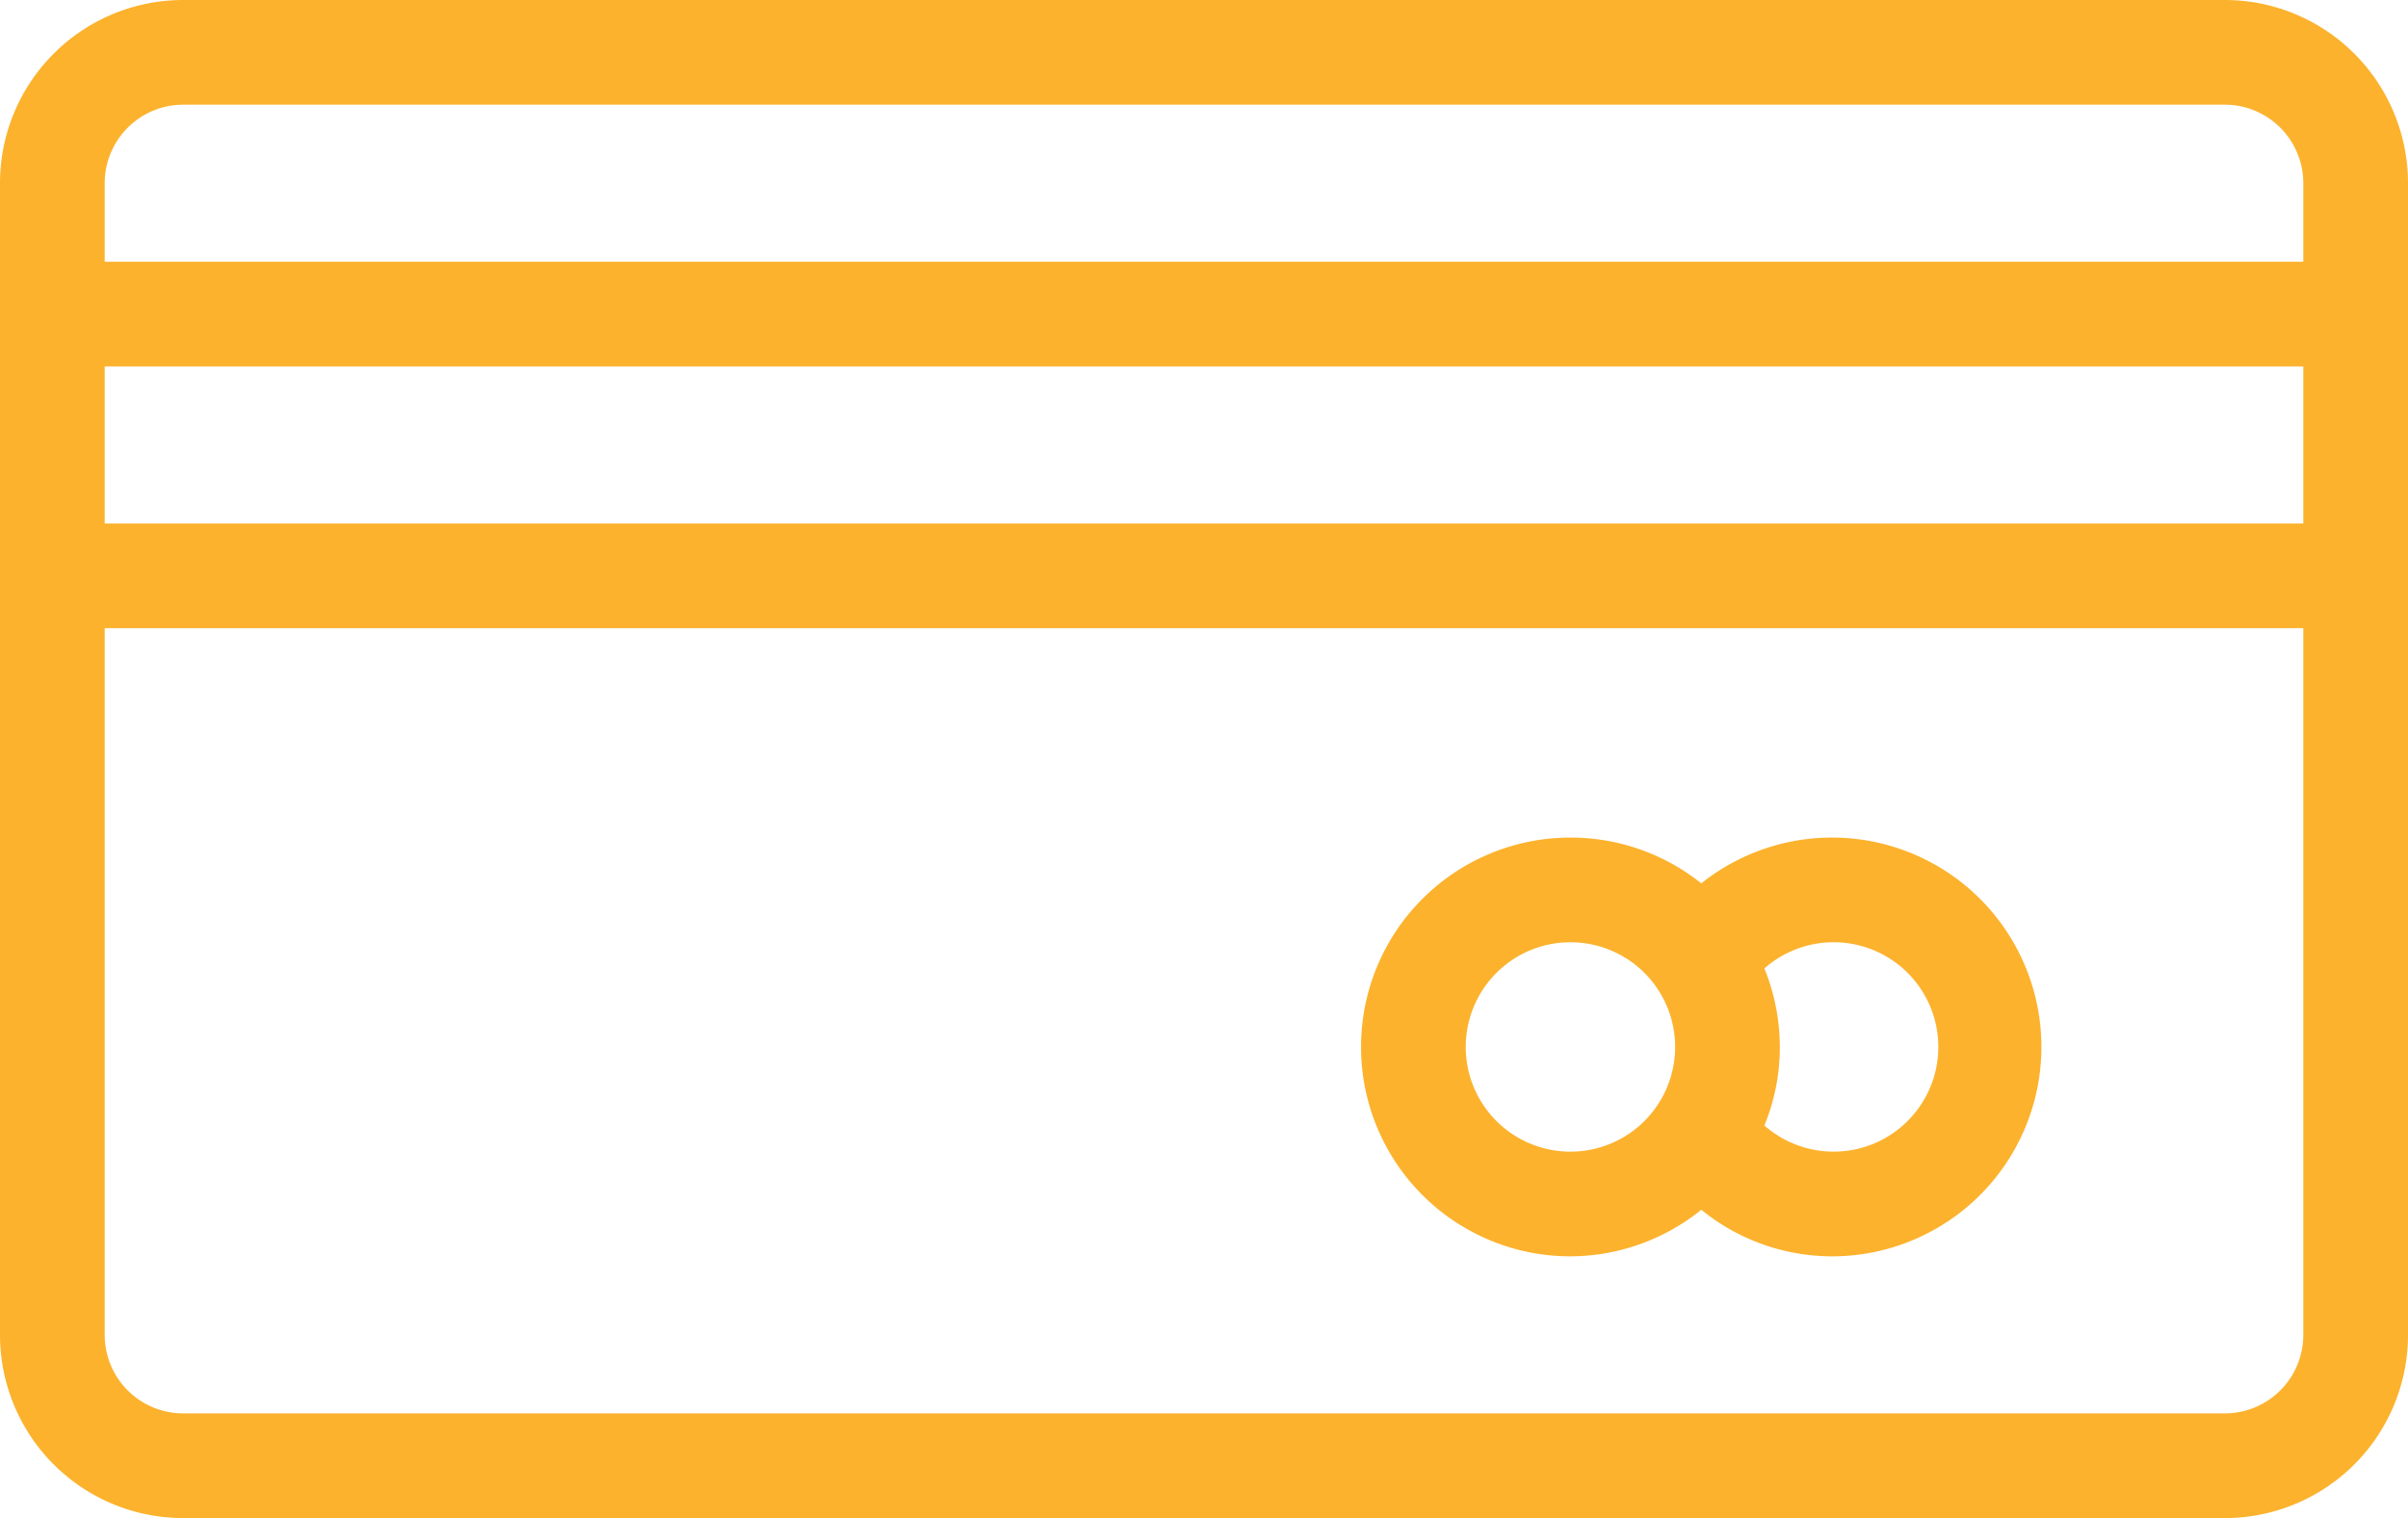 <svg xmlns="http://www.w3.org/2000/svg" viewBox="0 0 92 58">
  <defs>
    <style>
      .cls-1 {
        fill: #fcb22d;
      }
    </style>
  </defs>
  <title>Ресурс 1</title>
  <g id="Слой_2" data-name="Слой 2">
    <g id="Слой_1-2" data-name="Слой 1">
      <path class="cls-1" d="M7,0A7,7,0,0,0,0,7V51a7,7,0,0,0,7,7H85a7,7,0,0,0,7-7V7a7,7,0,0,0-7-7ZM7,4H85a3,3,0,0,1,3,3v3H4V7A3,3,0,0,1,7,4ZM4,14H88v6H4ZM4,24H88V51a3,3,0,0,1-3,3H7a3,3,0,0,1-3-3Zm56,8a8,8,0,0,0,0,16,8,8,0,0,0,5-1.78A7.93,7.93,0,0,0,70,48a8,8,0,1,0-5-14.25A8,8,0,0,0,60,32Zm0,4a4,4,0,1,1-4,4A4,4,0,0,1,60,36Zm10,0a4,4,0,1,1-2.59,7A7.83,7.83,0,0,0,68,40a8,8,0,0,0-.59-3A4,4,0,0,1,70,36Z"/>
    </g>
  </g>
</svg>
